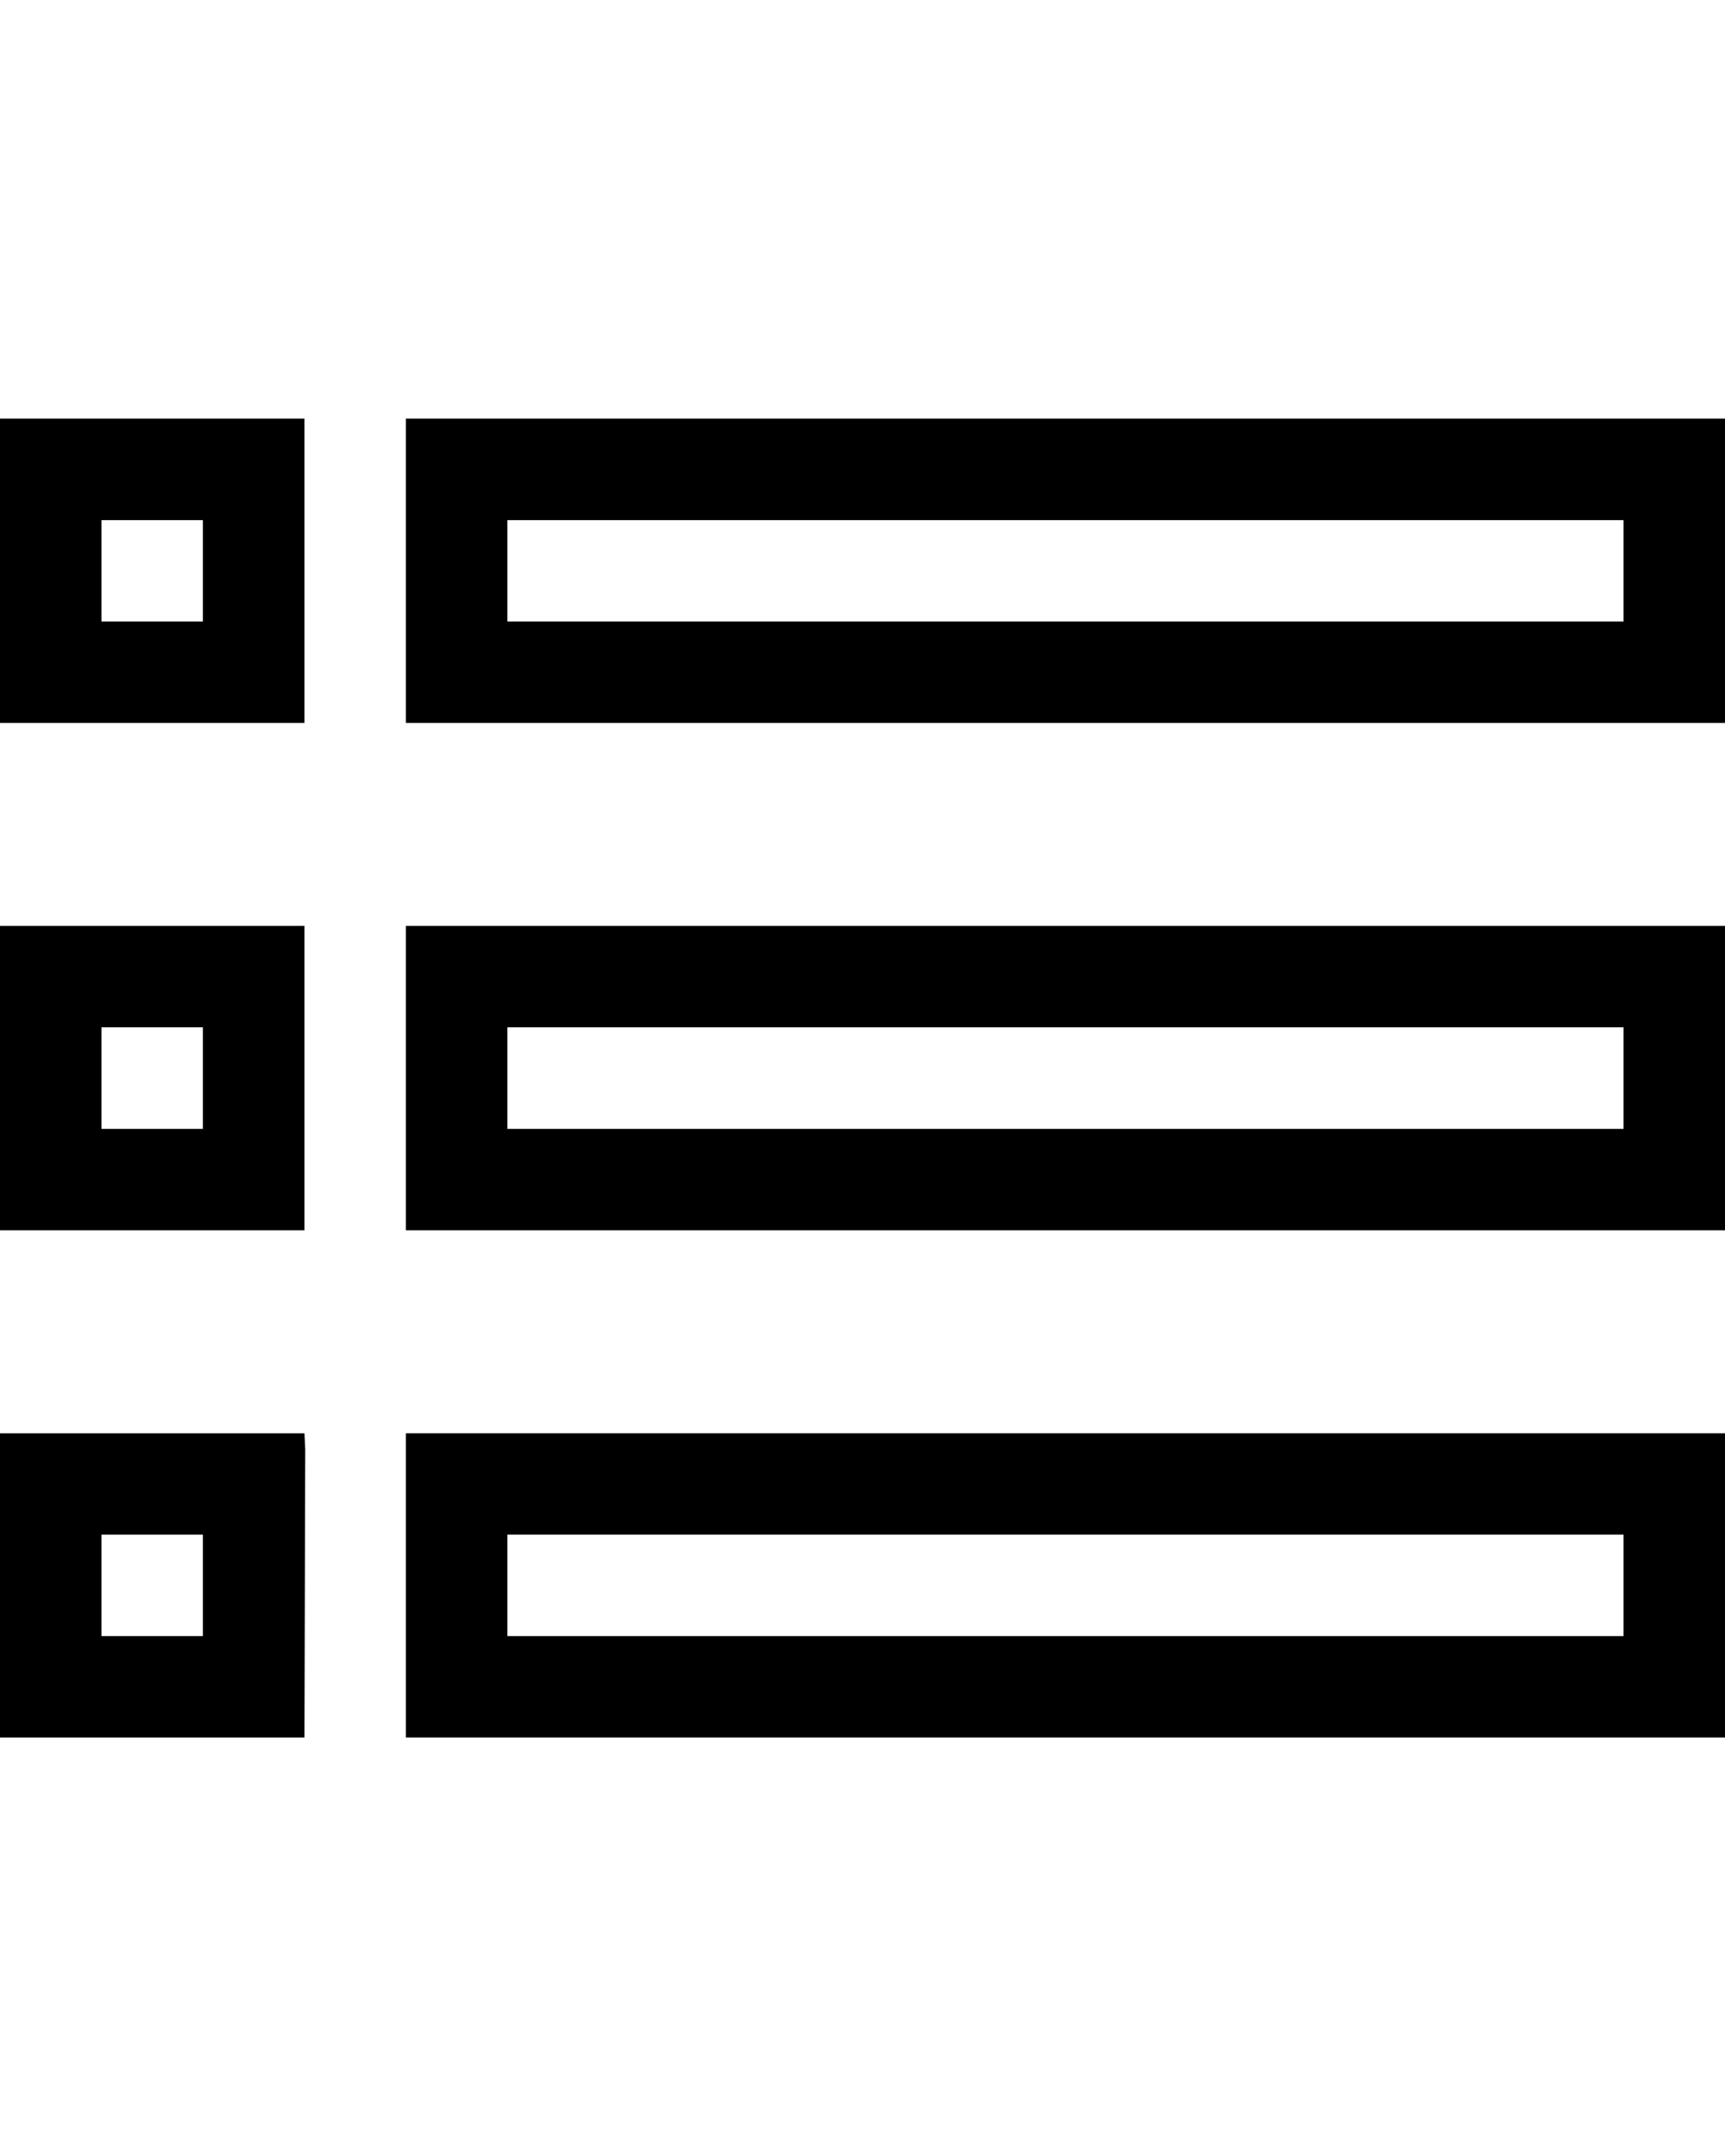 <?xml version="1.0" encoding="utf-8"?>
<!-- Generator: Adobe Illustrator 16.0.0, SVG Export Plug-In . SVG Version: 6.00 Build 0)  -->
<!DOCTYPE svg PUBLIC "-//W3C//DTD SVG 1.1//EN" "http://www.w3.org/Graphics/SVG/1.1/DTD/svg11.dtd">
<svg version="1.1" id="Layer_1" xmlns="http://www.w3.org/2000/svg" xmlns:xlink="http://www.w3.org/1999/xlink" x="0px" y="0px"
	 width="16px" height="20px" viewBox="0 0 16 20" enable-background="new 0 0 16 20" xml:space="preserve">
<g>
	<path d="M15.059,5.765H4.706v-0.94h10.353V5.765z M16,3.883H3.765v2.823H16V3.883z"/>
	<path d="M1.882,5.765H0.941v-0.94h0.941V5.765z M2.824,3.883H0v2.823h2.824V3.883z"/>
	<path d="M1.882,10.472H0.941V9.53h0.941V10.472z M2.824,8.589H0v2.824h2.824V8.589z"/>
	<path d="M1.882,15.177H0.941v-0.941h0.941V15.177z M2.824,13.296H0v2.822h2.824l0.007-2.67L2.824,13.296z"/>
	<path d="M15.059,15.177H4.706v-0.941h10.353V15.177z M16,13.296H3.765v2.822H16V13.296z"/>
	<path d="M15.059,10.472H4.706V9.53h10.353V10.472z M15.059,8.589H3.765v2.824H16V8.589H15.059z"/>
</g>
</svg>
